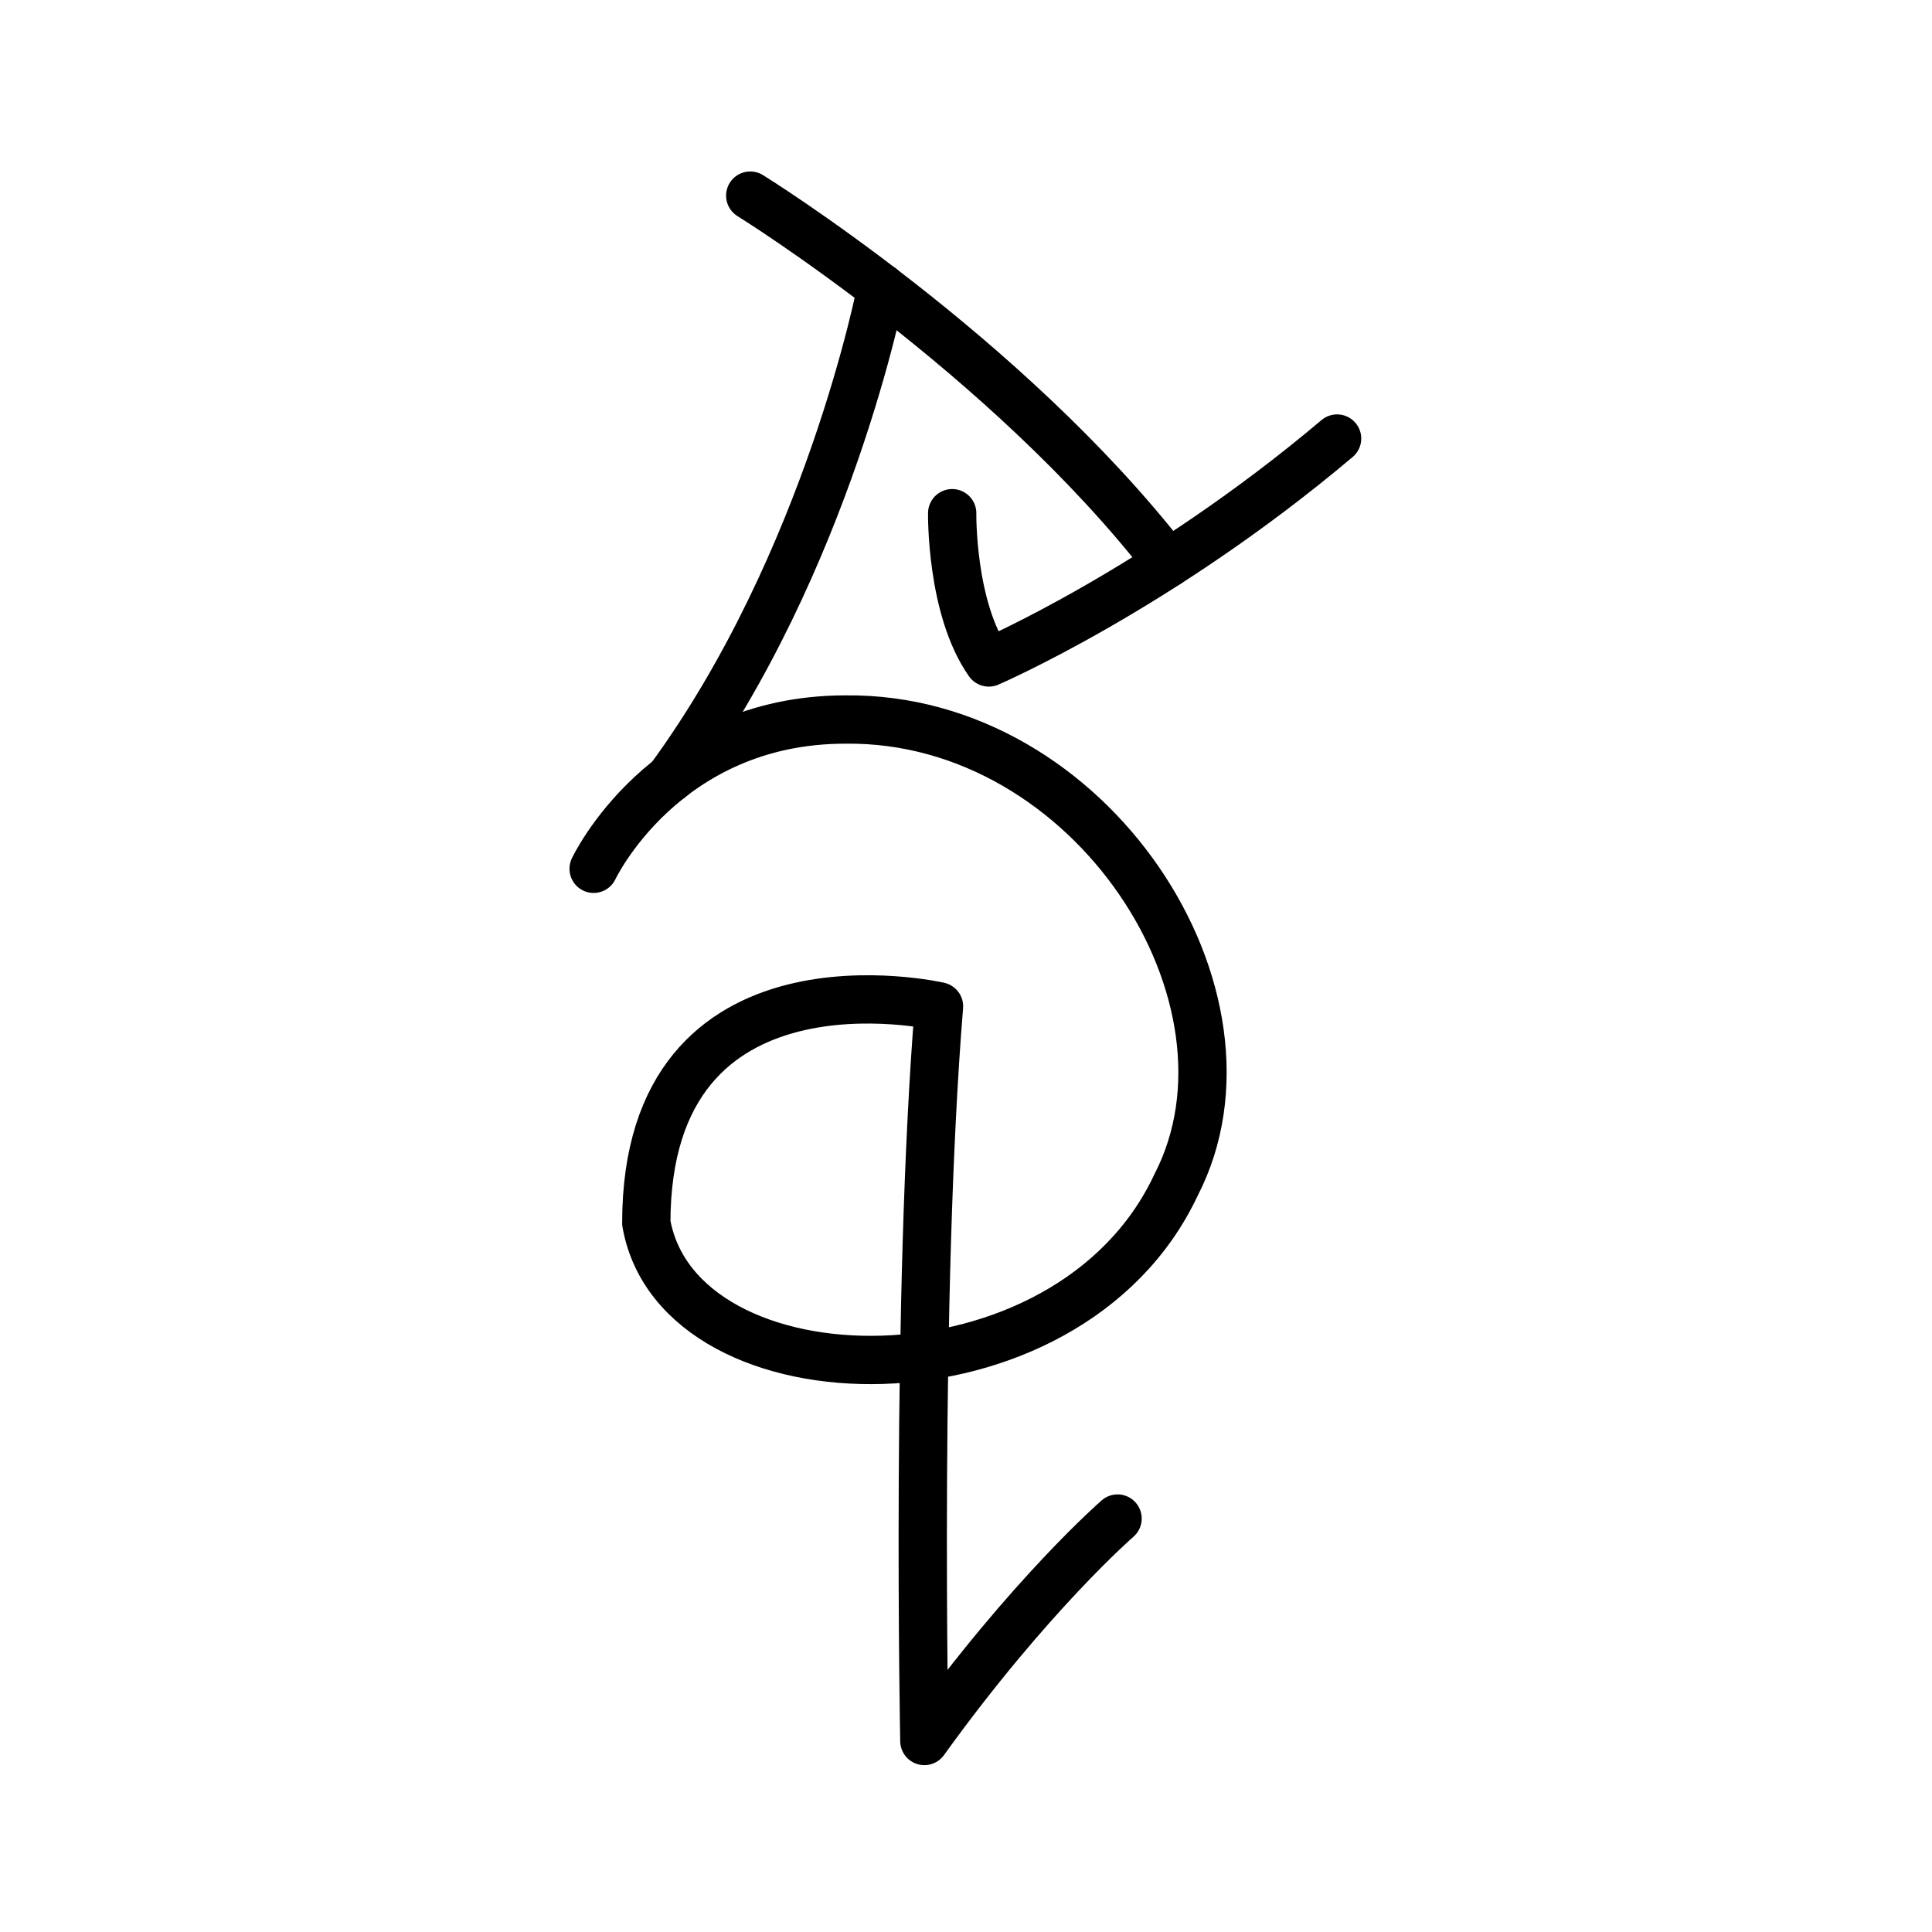 <svg id="Runes" xmlns="http://www.w3.org/2000/svg" width="200" height="200" viewBox="0 0 800 800">
  <defs>
    <style>
      .cls-1 {
        fill: none;
        stroke: #000;
        stroke-linecap: round;
        stroke-linejoin: round;
        stroke-width: 20px;
      }
    </style>
  </defs>
  <title>O_Rune</title>
  <g id="O">
    <path class="cls-1" d="M462.76,628.8s-36.36,31.51-80,92.11c0,0-3.64-185.43,6.06-304.2,0,0-121.2-27.87-121.2,89.69,13.34,76.35,174.53,80,219.37-15.76,40-77.56-35.15-193.91-136.95-192.7-75.14,0-104.23,61.81-104.23,61.81"/>
    <path class="cls-1" d="M365,119.18s-21.78,113.3-87.72,203.29"/>
    <path class="cls-1" d="M394.28,212.5s-.6,39.39,15.15,61.81c0,0,70.3-30.3,144.23-92.72"/>
    <path class="cls-1" d="M310.66,81s106,65.66,173,152.21"/>
  </g>
</svg>

